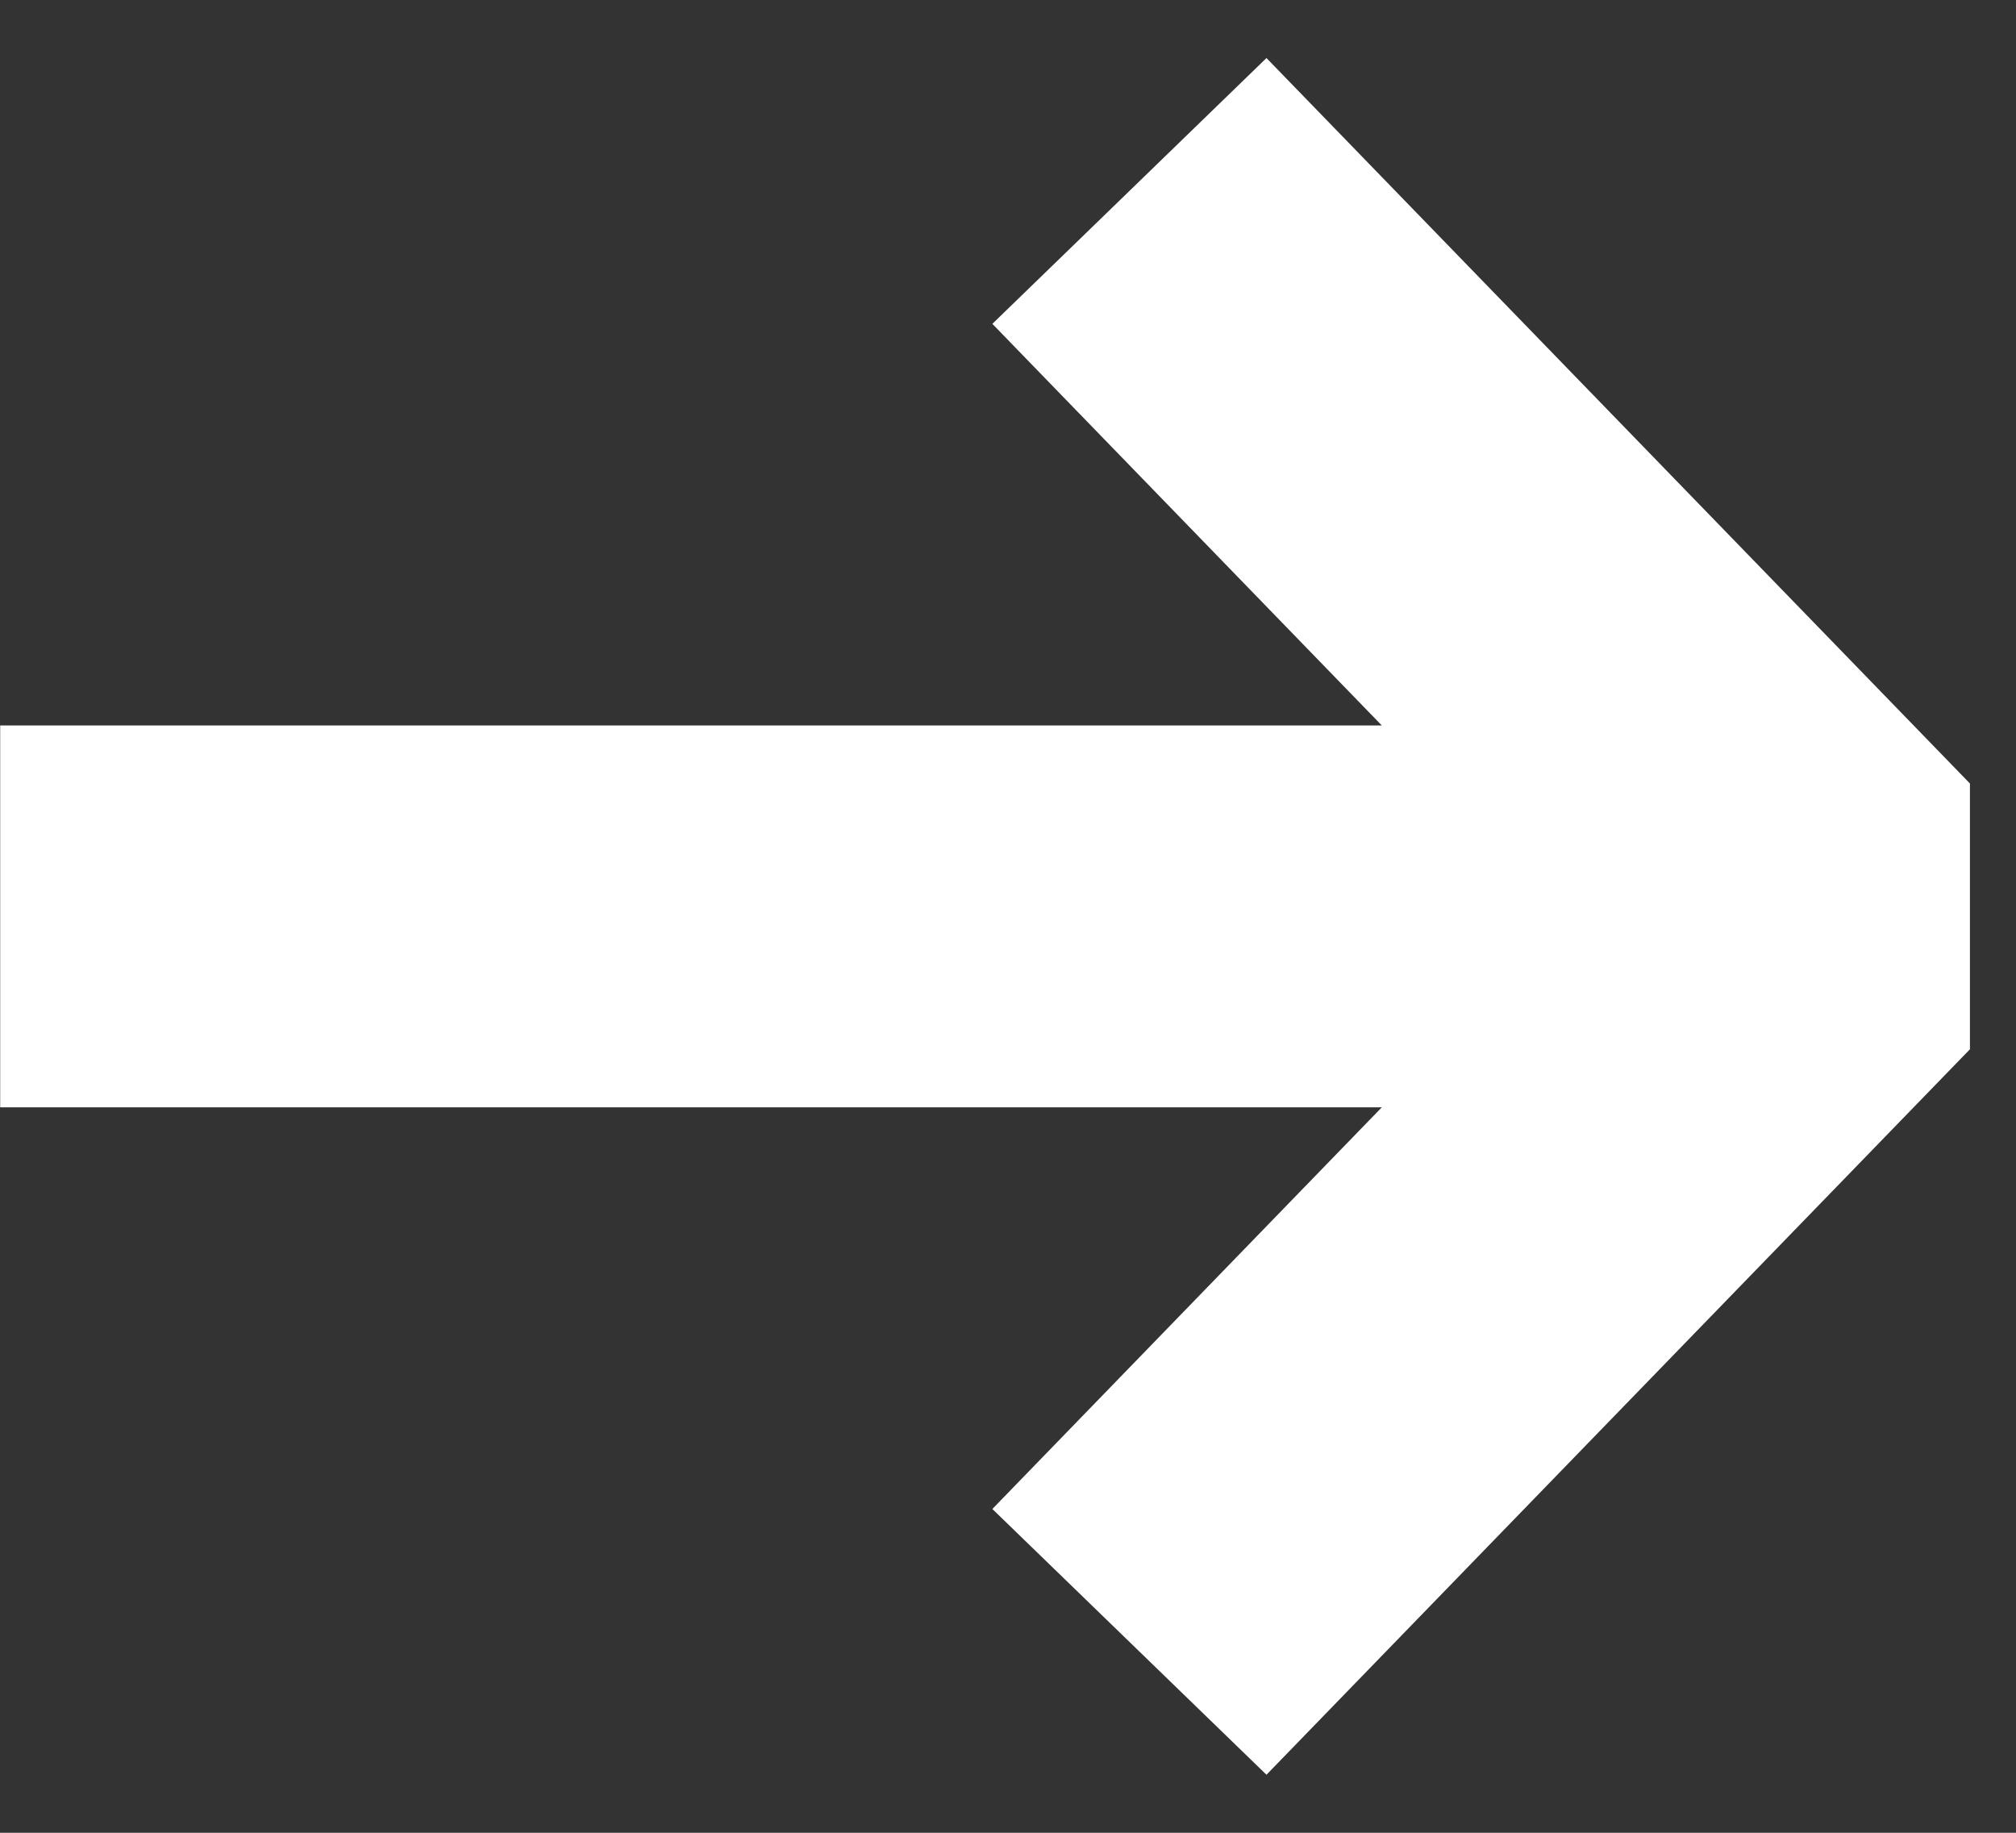 <svg width="33" height="30" viewBox="0 0 33 30" fill="none" xmlns="http://www.w3.org/2000/svg">
<rect x="0" y="0" width="33" height="30" fill="#333333" stroke="none"/>
<path fill-rule="evenodd" clip-rule="evenodd" d="M22.619 18.125L0.003 18.125L0.003 11.875L22.619 11.875L16.244 5.301L20.731 0.95L32.246 12.825L32.246 17.175L20.731 29.05L16.244 24.7L22.619 18.125Z" fill="white"/>
</svg>
